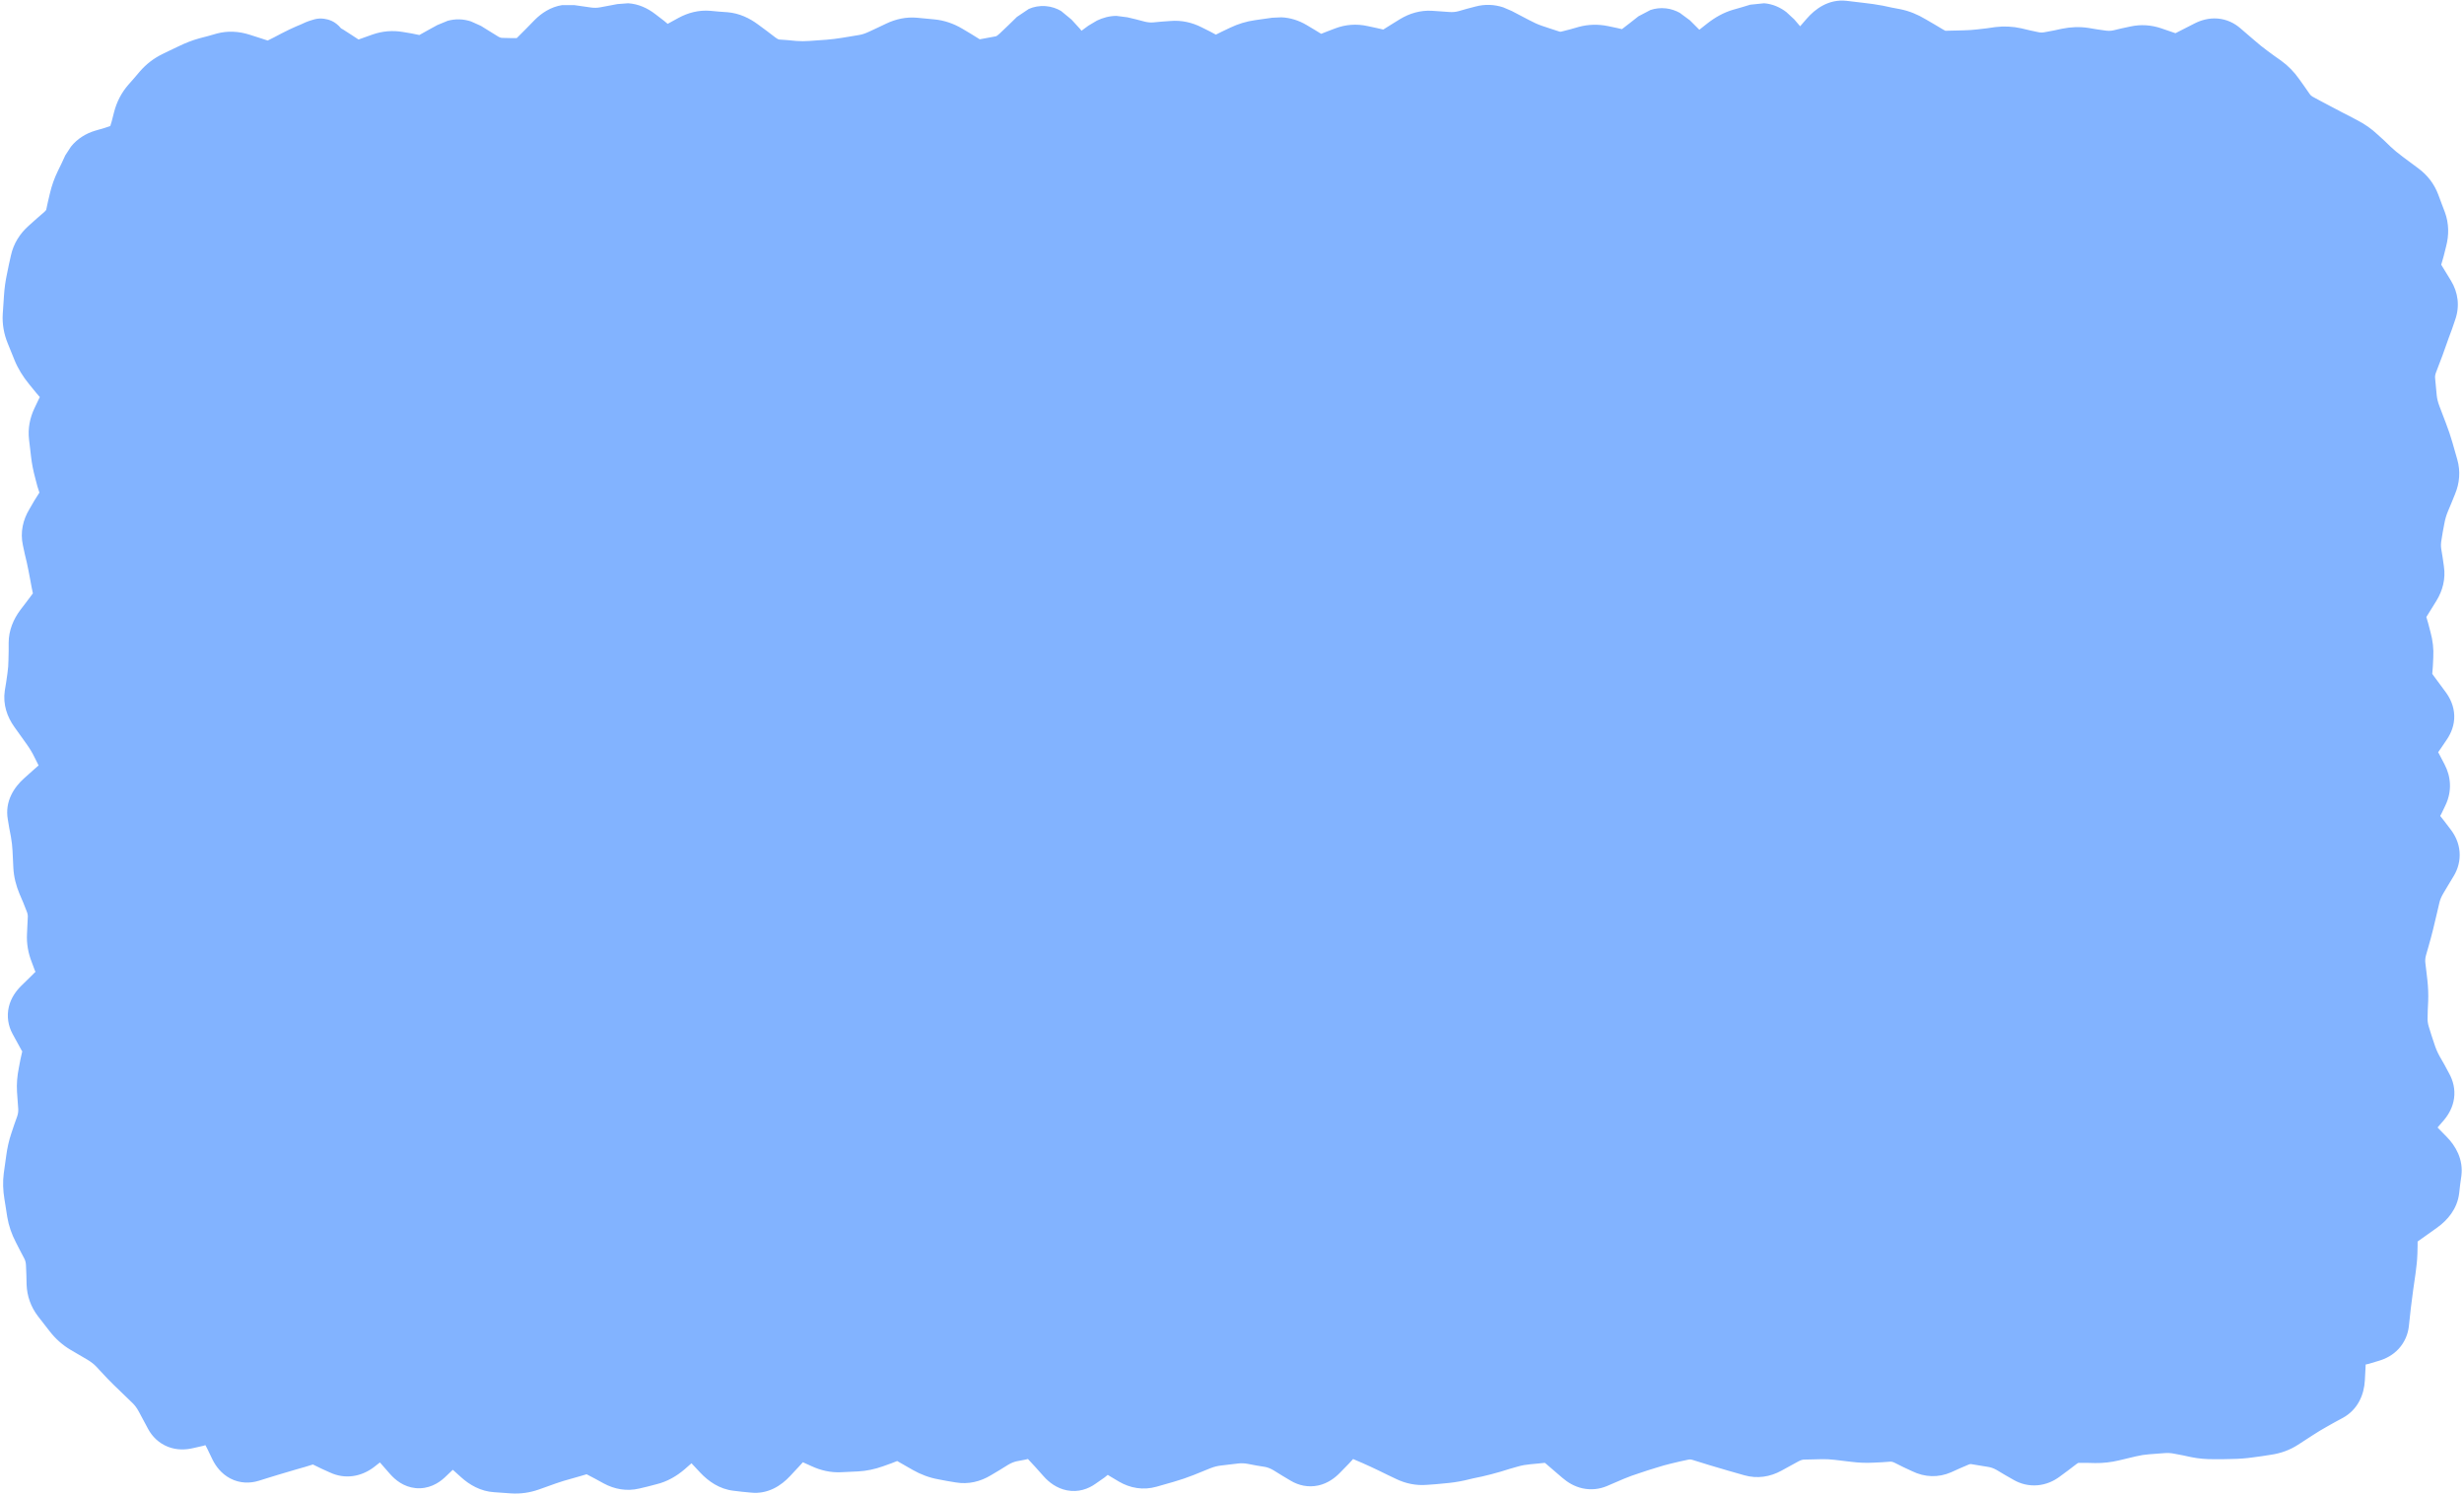 <svg width="898" height="545" viewBox="0 0 898 545" fill="none" xmlns="http://www.w3.org/2000/svg">
<path d="M18 116C18 61.324 62.324 17 117 17H782C836.676 17 881 61.324 881 116V429C881 483.676 836.676 528 782 528H117C62.324 528 18 483.676 18 429V116Z" fill="#82B3FF"/>
<path d="M679.215 1.043C681.562 1.307 683.928 1.626 686.266 2.082L689.383 2.75L692.5 3.344C695.824 3.992 698.949 5.307 701.852 7.055L705.043 8.91L708.16 10.766C708.555 11.003 708.813 11.161 708.977 11.211C709.126 11.254 709.239 11.212 709.273 11.211L715.508 11.062C717.274 11.017 719.078 10.912 720.852 10.691L724.043 10.32L727.16 9.875C730.338 9.48 733.534 9.63 736.66 10.32L739.777 11.062L742.895 11.73C743.678 11.903 744.425 11.886 745.195 11.73L748.387 11.137L751.504 10.469C754.67 9.82 757.88 9.695 761.078 10.172L764.195 10.691L767.312 11.137C768.251 11.277 769.227 11.275 770.207 11.062L773.324 10.32L776.441 9.652C780.186 8.839 783.998 9.079 787.648 10.32L790.691 11.359L792.844 12.102L799.82 8.539C802.123 7.368 805.009 6.504 808.207 6.758C811.509 7.024 814.319 8.408 816.52 10.32L819.191 12.621L821.789 14.848C823.35 16.207 824.879 17.445 826.316 18.484L828.84 20.34L831.363 22.121C833.935 23.981 836.15 26.276 837.969 28.875L839.824 31.473L841.68 34.145C842.113 34.764 842.528 35.077 842.867 35.258L845.465 36.668L853.48 40.898L856.375 42.383L859.195 43.867C861.882 45.256 864.344 46.989 866.543 49.062L868.918 51.215L871.219 53.441C872.468 54.618 873.932 55.839 875.598 57.078L881.387 61.383C884.68 63.836 887.205 67.074 888.66 71.031L889.848 74.223L891.035 77.34C892.546 81.451 892.549 85.738 891.48 89.809L890.59 93.371L889.699 96.488L891.332 99.16L893.188 102.203C895.888 106.565 896.547 111.669 894.746 116.676L893.633 119.941L892.445 123.133C891.664 125.304 890.933 127.472 890.145 129.59L887.77 135.824C887.47 136.628 887.421 137.276 887.473 137.828L887.77 141.02L888.066 144.137C888.188 145.343 888.516 146.639 889.031 147.996L891.406 154.23C892.292 156.566 893.111 158.924 893.781 161.281L895.562 167.516C896.77 171.758 896.4 176.078 894.746 180.059L893.484 183.176L892.148 186.367C891.537 187.843 891.127 189.248 890.887 190.598L890.293 193.715L889.773 196.906C889.59 197.958 889.542 198.983 889.699 200.023L890.219 203.215L890.664 206.332C891.383 211.008 890.193 215.342 887.918 219.023L885.988 222.141L884.281 224.887L884.949 227.188L885.766 230.305C886.613 233.359 886.987 236.492 886.805 239.656L886.656 242.773L886.434 245.594C886.483 245.686 886.584 245.841 886.73 246.039L891.332 252.273C892.97 254.493 894.345 257.411 894.449 260.809C894.545 264.208 893.354 267.154 891.777 269.492L889.625 272.684L888.586 274.168L889.254 275.43L890.887 278.547C893.341 283.185 893.595 288.45 891.332 293.316L889.848 296.434L889.328 297.398L890.738 299.18L893.113 302.297C894.739 304.407 896.093 307.126 896.379 310.387C896.663 313.715 895.771 316.754 894.301 319.219L892.371 322.41L890.516 325.527C889.715 326.864 889.265 328.022 889.031 329.016L888.289 332.207L887.547 335.324C887.037 337.525 886.516 339.733 885.914 341.93L885.023 345.121L884.133 348.238C883.875 349.189 883.818 350.065 883.91 350.91L884.281 354.027L884.652 357.219C884.934 359.759 885.039 362.316 884.949 364.863L884.801 367.98L884.727 371.098C884.693 372.048 884.821 373.111 885.172 374.215L886.137 377.332L887.176 380.449C887.63 381.877 888.228 383.398 889.105 384.977L890.887 388.094L892.594 391.285C894.032 393.876 894.839 396.992 894.375 400.34C893.921 403.568 892.415 406.194 890.738 408.207L888.363 410.953L888.586 411.176L891.629 414.293C894.976 417.683 897.797 422.563 897.047 428.543L896.602 431.734L896.23 435C895.523 440.639 892.028 444.696 888.289 447.395L884.652 449.992L881.09 452.516V453.926L881.016 456.969C880.937 459.332 880.688 461.705 880.348 464.094L879.457 470.328C879.174 472.311 878.9 474.423 878.641 476.637L877.898 483.465C877.564 486.323 876.394 489.22 874.188 491.629C872.039 493.971 869.387 495.294 866.914 496.008L863.203 497.121L862.164 497.344L862.09 498.977L861.867 503.133C861.597 508.227 859.415 513.714 853.852 516.789L850.957 518.348L848.062 519.98C846.319 520.944 844.639 521.971 843.016 523.023L837.523 526.586C834.539 528.519 831.23 529.709 827.727 530.223L824.387 530.742L821.121 531.188C818.521 531.566 815.909 531.754 813.328 531.781L810.137 531.855H806.945C804.154 531.885 801.358 531.664 798.633 531.113L795.516 530.445L792.398 529.852C791.131 529.595 790.002 529.55 788.984 529.629L786.016 529.852L783.121 530.074C781.693 530.185 780.099 530.424 778.445 530.816L772.211 532.301C769.384 532.972 766.492 533.301 763.602 533.266L760.484 533.191H757.441C757.32 533.253 757.116 533.363 756.848 533.562L753.73 535.938L750.613 538.238C748.493 539.814 745.781 541.083 742.598 541.355C739.355 541.633 736.379 540.836 733.914 539.426L730.797 537.645L727.68 535.789C726.467 535.096 725.448 534.812 724.637 534.676L721.445 534.156L718.328 533.637C718.187 533.614 717.909 533.619 717.363 533.859L714.246 535.195L711.129 536.605C706.424 538.672 701.421 538.458 696.879 536.234L693.688 534.75L690.57 533.191C689.777 532.803 689.3 532.73 689.012 532.746L685.895 532.969L682.777 533.117C680.116 533.263 677.412 533.152 674.762 532.82L668.527 532.078C666.92 531.877 665.299 531.807 663.703 531.855L660.586 531.93L657.395 532.004C656.99 532.022 656.325 532.162 655.391 532.672L649.156 536.086C645.117 538.29 640.443 539.049 635.723 537.719L629.488 535.938C627.312 535.324 625.132 534.688 622.957 534.008L616.723 532.078C616.209 531.917 615.796 531.91 615.387 532.004L612.27 532.672L609.152 533.414C607.325 533.836 605.431 534.382 603.586 534.973L600.469 535.938L597.352 536.977C595.538 537.557 593.699 538.205 591.859 538.98L585.625 541.652C582.885 542.807 579.8 543.146 576.719 542.469C573.761 541.816 571.345 540.319 569.445 538.684L566.328 536.012L563.137 533.266L562.988 533.191L560.762 533.414L557.645 533.711C556.201 533.839 554.703 534.087 553.191 534.527L550.074 535.418L546.957 536.383C544.687 537.044 542.408 537.65 540.129 538.164L536.938 538.832L533.82 539.574C531.316 540.138 528.783 540.478 526.25 540.688L523.133 540.984L520.016 541.207C516.059 541.534 512.257 540.722 508.809 539.055L505.691 537.57L502.5 536.012C500.522 535.055 498.535 534.132 496.562 533.266L493.445 531.93L493.148 531.781L491.516 533.562L488.398 536.754C486.56 538.656 483.931 540.669 480.457 541.43C476.737 542.237 473.243 541.395 470.438 539.723L467.32 537.867L464.203 535.938C462.954 535.193 461.912 534.83 461.086 534.676L457.895 534.156L454.777 533.562C453.601 533.348 452.437 533.284 451.289 533.414L445.055 534.156C443.855 534.292 442.557 534.581 441.195 535.121L434.961 537.645C432.591 538.584 430.161 539.406 427.762 540.094L421.527 541.875C416.642 543.275 411.846 542.392 407.797 540.02L404.68 538.164L403.715 537.57L402.527 538.535L399.336 540.762C396.65 542.697 393.015 544.013 388.871 543.211C385.062 542.471 382.292 540.241 380.484 538.238L377.367 534.75L374.621 531.781L373.73 532.004L370.613 532.598C369.74 532.773 368.635 533.156 367.348 533.934L364.23 535.863L361.113 537.719C357.373 539.977 352.96 541.138 348.273 540.316L345.156 539.797L342.039 539.203C338.746 538.626 335.599 537.442 332.688 535.789L326.973 532.523L324.895 533.34L321.777 534.453C318.862 535.492 315.799 536.16 312.723 536.309L306.488 536.605C302.709 536.787 299.068 535.934 295.727 534.379L292.609 532.969L291.051 534.676L287.934 538.016C284.79 541.408 279.896 544.722 273.609 544.027L270.492 543.73L267.375 543.359C262.217 542.789 258.157 539.895 255.203 536.754L252.086 533.414L252.012 533.34L249.562 535.492C246.641 538.009 243.166 540.044 239.246 540.984L236.129 541.801L233.012 542.543C228.407 543.648 223.937 542.796 220.023 540.688L216.906 538.98L213.789 537.348L211.266 538.09L208.148 538.98C206.307 539.47 204.441 540.033 202.582 540.688L196.348 542.914C193.118 544.052 189.698 544.549 186.254 544.324L180.02 543.879C175.152 543.561 171.123 541.223 167.996 538.387L165.027 535.715L162.059 538.535C159.777 540.672 156.1 542.851 151.445 542.395C147.066 541.952 144.015 539.366 142.168 537.273L139.051 533.711L138.457 533.043L136.082 534.898C131.638 538.155 125.889 539.34 120.199 536.68L117.082 535.27L114.039 533.785L111.145 534.676L108.027 535.566C106.001 536.147 103.813 536.782 101.496 537.496L97.859 538.609L94.297 539.723C91.231 540.665 87.537 540.748 83.981 538.906C80.657 537.181 78.637 534.398 77.449 532.004L75.519 527.996L74.852 526.734L74.184 526.957L70.25 527.848C67.665 528.444 64.435 528.6 61.195 527.328C57.815 525.991 55.438 523.525 53.996 520.871L50.582 514.488C49.819 513.083 49.035 512.099 48.355 511.445L43.902 507.141C42.326 505.623 40.738 504.119 39.227 502.539L37.074 500.238L34.996 498.012C34.24 497.222 33.184 496.382 31.805 495.562L25.719 492C22.71 490.21 20.133 487.884 18 485.098L13.844 479.754C11.248 476.362 9.84 472.396 9.688 468.176L9.613 464.688L9.465 461.199C9.43 460.283 9.252 459.485 8.871 458.75L7.312 455.781L5.754 452.738C4.252 449.844 3.165 446.75 2.637 443.535L2.117 440.195L1.598 436.93C1.092 433.851 0.974 430.732 1.375 427.652L2.266 421.27C2.628 418.513 3.223 415.764 4.121 413.105L5.16 409.988L6.273 406.871C6.605 405.889 6.695 404.991 6.645 404.199L6.199 397.965C6.013 395.032 6.285 392.095 6.867 389.207L7.461 386.09L8.129 383.121L7.98 383.047L4.566 376.812C3.019 373.952 2.387 370.499 3.23 366.941C4.029 363.609 5.967 361.051 7.832 359.223L11.023 356.105L12.953 354.176L12.73 353.805L11.543 350.613C10.274 347.371 9.658 343.966 9.836 340.445L9.984 337.254L10.133 334.137C10.159 333.586 10.047 332.928 9.688 332.059L8.426 328.867L7.09 325.75C5.835 322.739 5.033 319.586 4.863 316.324L4.566 310.09C4.479 308.41 4.281 306.667 3.973 304.969L3.379 301.852L2.859 298.734C1.636 292.005 5.264 286.824 8.797 283.668L12.285 280.551L14.066 278.992L12.582 276.023C11.849 274.491 10.891 272.88 9.688 271.199L5.234 264.965C2.635 261.336 1.002 256.782 1.746 251.754L2.266 248.562L2.711 245.445C2.957 243.805 3.068 242.172 3.082 240.547L3.156 237.355V234.238C3.194 229.675 4.923 225.665 7.387 222.363L9.762 219.246L11.988 216.277L11.543 214.125L10.949 210.934C10.585 208.962 10.197 206.97 9.762 204.996L9.02 201.879L8.352 198.762C7.292 193.959 8.401 189.407 10.727 185.551L12.582 182.359L14.363 179.539L13.621 177.238L12.805 174.121C12.12 171.598 11.62 169.039 11.32 166.477L10.949 163.285L10.578 160.168C10.111 156.136 10.904 152.269 12.582 148.738L14.066 145.621L14.512 144.73L13.176 143.172L10.578 139.98C8.398 137.303 6.575 134.403 5.309 131.297L2.785 125.062C1.403 121.672 0.773 118.042 1.004 114.375L1.227 111.109L1.449 107.77C1.618 105.079 1.993 102.403 2.562 99.754L3.23 96.488L3.973 93.148C4.929 88.741 7.3 85.07 10.504 82.238L13.324 79.715L16.145 77.266C16.512 76.94 16.684 76.683 16.738 76.598C16.782 76.528 16.823 76.552 16.812 76.598L17.48 73.481L18.223 70.363C18.863 67.614 19.818 64.969 21.043 62.422L22.453 59.527L23.789 56.633L25.867 53.441C28.177 50.573 31.265 48.662 34.625 47.652L38.188 46.613L40.191 45.945L40.711 44.238L41.602 40.75C42.542 37.155 44.248 33.807 46.723 30.953L48.875 28.504L51.027 25.98C53.288 23.378 56.017 21.266 59.117 19.746L62.012 18.336L64.981 16.926C67.463 15.71 70.038 14.684 72.699 13.957L75.816 13.141L78.934 12.25C82.984 11.145 87.058 11.413 90.883 12.621L94.371 13.734L97.562 14.773L99.789 13.66L102.609 12.176C104.588 11.16 106.388 10.291 107.879 9.652L109.66 8.91L111.441 8.094C112.099 7.812 112.983 7.529 113.816 7.277C114.094 7.194 115.121 6.822 116.414 6.758C116.913 6.733 118.826 6.685 120.941 7.648C121.985 8.129 123.194 8.991 124.281 10.32C124.529 10.477 124.845 10.638 125.172 10.84L128.289 12.844L130.664 14.402L135.859 12.547C139.396 11.336 143.113 11.008 146.844 11.656L149.961 12.176L152.855 12.77C152.898 12.753 152.963 12.684 153.078 12.621L156.27 10.84L159.387 9.133L163.172 7.574C164.506 7.22 165.918 7.017 167.402 7.055C168.901 7.093 170.313 7.373 171.633 7.797L175.27 9.43L181.504 13.289C182.39 13.831 182.88 13.807 182.988 13.809L186.105 13.883H188.332L191.746 10.469L194.863 7.277C197.331 4.786 200.748 2.488 204.883 1.859H209.262L215.496 2.75C216.55 2.898 217.613 2.872 218.688 2.676L221.879 2.082L224.996 1.488L228.93 1.191C232.696 1.423 236.06 3.005 238.801 5.125L241.992 7.574L243.328 8.688L244.145 8.242L247.262 6.535C250.748 4.638 254.67 3.593 258.84 3.938L262.031 4.234L265.148 4.457C269.407 4.817 273.189 6.606 276.355 8.984L279.473 11.285L282.59 13.66C283.442 14.3 283.873 14.395 283.926 14.402L287.043 14.625L290.16 14.922C291.757 15.05 293.388 15.043 294.984 14.922L301.219 14.477C303.037 14.338 304.886 14.099 306.711 13.809L309.902 13.289L313.02 12.77C314.121 12.593 315.322 12.219 316.656 11.582L319.848 10.098L322.965 8.613C326.423 6.963 330.219 6.111 334.172 6.461L340.406 7.055C344.124 7.384 347.602 8.614 350.723 10.469L353.84 12.324L356.957 14.254L357.031 14.328L359.852 13.809L363.043 13.215C363.241 13.114 363.692 12.833 364.379 12.176L367.496 9.207L370.613 6.164L374.918 3.27C376.669 2.489 378.751 2.056 381.078 2.23C383.276 2.401 385.152 3.085 386.719 4.012L390.504 7.129L393.695 10.617L394.141 11.211L396.664 9.355L399.781 7.5C401.956 6.453 404.35 5.799 406.906 5.793L410.914 6.312L414.031 7.055L417.148 7.871C418.232 8.146 419.268 8.248 420.266 8.168L423.457 7.871L426.574 7.648C430.619 7.309 434.458 8.19 437.93 9.949L441.047 11.508L443.125 12.621L445.203 11.582L448.32 10.098C451.198 8.719 454.238 7.797 457.375 7.352L460.492 6.906L463.684 6.461L467.023 6.312C470.28 6.46 473.349 7.457 476.078 9.059L479.195 10.914L481.496 12.324L483.574 11.508L486.691 10.32C490.432 8.911 494.444 8.62 498.418 9.504L501.535 10.172L504.133 10.766L507.102 8.91L510.219 6.98C513.681 4.885 517.689 3.655 522.02 3.938L525.211 4.16L528.328 4.383C529.341 4.449 530.406 4.384 531.52 4.086L534.637 3.195L537.754 2.379C541.23 1.448 544.666 1.635 547.848 2.676L550.965 4.012L557.199 7.277C558.855 8.156 560.473 8.915 562.023 9.43L565.141 10.469L568.332 11.508C568.65 11.608 568.838 11.568 569.074 11.508L572.266 10.691L575.383 9.801C578.868 8.864 582.447 8.779 585.996 9.504L589.188 10.172L591.117 10.617L594.012 8.391L597.129 5.941L601.508 3.641C603.19 3.082 605.106 2.819 607.148 3.047C609.067 3.266 610.746 3.881 612.195 4.68L615.906 7.426L619.32 10.84L622.141 8.613C624.965 6.386 628.104 4.592 631.566 3.566L634.684 2.676L637.875 1.711L642.922 1.191C646.067 1.43 648.809 2.708 651.012 4.383L653.906 7.055L656.059 9.578L658.434 6.832C661.456 3.334 666.396 -0.439 672.98 0.301L679.215 1.043ZM669.715 22.863L666.523 26.5C664.649 28.669 661.309 31.516 656.43 31.621C651.469 31.718 647.995 28.91 646.039 26.723L642.848 23.234L640.547 20.711L640.102 20.859L636.984 21.824C636.282 22.032 635.212 22.468 633.867 23.531L630.75 26.055L627.633 28.504C625.203 30.424 621.782 31.948 617.688 31.547C613.754 31.152 610.762 29.131 608.781 27.168L605.664 24.051L605.219 23.68L602.473 25.832C598.754 28.689 593.859 30.507 588.445 29.395L585.328 28.727L582.211 28.133C581.594 28.006 580.962 28.024 580.281 28.207L574.047 29.84C570.133 30.893 566.138 30.806 562.32 29.543L559.203 28.43L556.012 27.391C553.395 26.52 550.805 25.459 548.293 24.125L545.176 22.418L542.133 20.785L539.535 21.602L536.418 22.418C533.359 23.237 530.226 23.518 527.066 23.309L523.949 23.16L520.758 22.938C520.68 22.959 520.453 23.017 520.09 23.234L516.898 25.164L513.781 27.094C509.93 29.42 505.371 30.456 500.57 29.395L497.379 28.727L494.262 27.984C494.064 27.942 493.86 27.979 493.445 28.133L490.254 29.32L487.137 30.508C482.119 32.393 477.056 31.63 472.738 29.098L469.547 27.316L466.43 25.461C466.13 25.285 466.021 25.23 466.059 25.238L463.164 25.684L460.047 26.129C459.011 26.276 457.853 26.624 456.559 27.242L453.441 28.727L450.25 30.285C445.476 32.559 440.304 32.428 435.629 30.062L432.512 28.504L429.32 26.871C428.631 26.526 428.265 26.563 428.133 26.574L425.016 26.797L421.898 27.094C418.727 27.36 415.556 27.06 412.473 26.277L409.355 25.535L407.352 25.016L404.754 26.945L401.637 29.246C398.984 31.197 395.342 32.608 391.172 31.844C387.317 31.129 384.527 28.807 382.711 26.797L379.816 23.605L377.516 25.906C374.548 28.744 370.807 31.126 366.309 31.918L363.191 32.512L360.074 33.031C355.421 33.849 350.976 32.806 347.234 30.582L344.117 28.652L341 26.797C339.967 26.184 339.235 26.025 338.773 25.98L335.582 25.684L332.465 25.387C332.239 25.369 331.832 25.422 331.129 25.758L324.895 28.727C322.058 30.082 319.06 31.057 315.988 31.547L309.754 32.586C307.415 32.959 305.05 33.224 302.703 33.402L299.586 33.625L296.395 33.848C293.822 34.042 291.248 34.054 288.676 33.848L285.559 33.625L282.367 33.328C278.101 32.979 274.327 31.254 271.16 28.875L264.926 24.125C264.417 23.743 264.029 23.547 263.812 23.457L263.59 23.383L260.398 23.16L257.281 22.863C257.239 22.86 257.167 22.838 257.059 22.863C256.94 22.891 256.681 22.962 256.316 23.16L250.082 26.574C247.555 27.95 244.558 28.727 241.324 28.355C238.164 27.989 235.523 26.619 233.457 25.016L230.34 22.566L227.297 20.266L225.293 20.711L222.176 21.305C219.087 21.878 215.935 21.965 212.824 21.527L208.148 20.859L205.254 23.828L202.137 26.945C199.01 30.101 194.584 32.948 189 32.883H185.883L182.691 32.809C178.632 32.752 174.918 31.476 171.633 29.469L168.441 27.539L166.957 26.648L165.547 27.465L162.43 29.172C158.703 31.258 154.393 32.249 149.887 31.473L146.695 30.953L143.578 30.359C143.134 30.284 142.654 30.292 142.02 30.508L138.902 31.621L135.785 32.66C130.675 34.41 125.588 33.481 121.387 30.879L118.27 28.949L115.301 27.094C114.386 27.485 113.087 28.176 111.293 29.098L108.473 30.508L105.652 31.992C101.208 34.275 96.402 34.332 92.07 32.957L88.656 31.844L85.168 30.73C84.459 30.506 84.117 30.55 83.981 30.582L80.789 31.473L77.672 32.289C76.176 32.699 74.704 33.304 73.293 33.996L67.504 36.816C66.709 37.206 65.966 37.741 65.352 38.449L63.199 40.973L61.047 43.422C60.644 43.887 60.274 44.556 60.008 45.574L59.117 48.988L58.227 52.477C56.739 58.164 52.625 62.066 47.242 63.684L43.68 64.797L40.488 65.688L39.523 67.766L38.188 70.66C37.561 71.961 37.027 73.278 36.703 74.668L36.035 77.785L35.293 80.902C34.285 85.224 31.839 88.715 28.762 91.441L25.941 93.965L23.047 96.488C22.775 96.73 22.659 96.921 22.602 97.008L22.527 97.156L21.785 100.496L21.117 103.762C20.745 105.494 20.484 107.223 20.375 108.957L20.152 112.297L20.004 115.637C19.962 116.383 20.059 117.087 20.375 117.863L21.637 120.98L22.898 124.172C23.334 125.235 24.134 126.543 25.348 128.031L30.395 134.266C32.007 136.244 33.439 138.789 33.957 141.836C34.486 144.971 33.943 147.963 32.695 150.594L31.211 153.785L29.727 156.902C29.426 157.539 29.413 157.872 29.43 158.016L30.172 164.25C30.359 165.857 30.69 167.501 31.137 169.148L31.953 172.266L32.844 175.383C34.177 180.297 33.17 185.045 30.766 189.039L28.836 192.23L26.98 195.199L27.574 197.797L28.316 200.914C28.801 203.11 29.246 205.322 29.652 207.52L30.246 210.637L30.766 213.754C31.739 219.02 30.033 223.791 27.277 227.484L24.977 230.602L22.602 233.719C22.278 234.153 22.193 234.44 22.156 234.535L22.082 237.504V240.695C22.061 243.226 21.866 245.75 21.488 248.266L21.043 251.383L20.672 253.832L22.898 257.023L25.125 260.141C26.911 262.635 28.463 265.216 29.727 267.859L32.695 274.094C34.176 277.193 34.558 280.772 33.438 284.262C32.409 287.452 30.379 289.824 28.465 291.535L24.977 294.727L21.859 297.398L22.082 298.438L22.676 301.555C23.126 304.033 23.436 306.555 23.566 309.051L23.715 312.168L23.863 315.359C23.914 316.27 24.123 317.319 24.605 318.477L25.941 321.594L27.203 324.711C28.572 327.993 29.314 331.49 29.133 335.102L28.91 338.293L28.762 341.41C28.73 342.051 28.847 342.792 29.207 343.711L30.469 346.828L31.656 349.945C32.837 352.954 33.022 356.277 32.027 359.445C31.092 362.419 29.294 364.737 27.5 366.496L24.309 369.613L22.973 370.875L24.68 373.992C26.739 377.798 27.67 382.163 26.758 386.684L25.422 392.918C25.164 394.195 25.124 395.47 25.199 396.703L25.422 399.895L25.57 403.012C25.785 406.39 25.307 409.694 24.234 412.883L23.195 416.074L22.156 419.191C21.642 420.713 21.24 422.222 21.043 423.719L20.672 426.91L20.227 430.102C20.076 431.256 20.084 432.485 20.301 433.812L20.895 437.152L21.414 440.492C21.614 441.697 22.016 442.851 22.602 443.98L24.16 447.023L25.719 449.992C27.423 453.276 28.333 456.846 28.465 460.531L28.613 464.02L28.688 467.508C28.703 467.86 28.785 468.007 28.91 468.176L30.988 470.848L33.066 473.594C33.668 474.374 34.429 475.071 35.441 475.672L41.527 479.234C44.187 480.814 46.629 482.682 48.727 484.875L50.805 487.102L52.957 489.402C54.286 490.792 55.652 492.149 57.039 493.484L59.34 495.637L61.566 497.789C63.856 499.997 65.745 502.603 67.281 505.434L68.914 508.551L69.953 508.402L73.961 507.512L78.785 507.141C80.466 507.289 82.211 507.755 83.906 508.625C85.546 509.47 86.905 510.538 87.988 511.742L90.512 515.602L92.516 519.609L92.812 520.277L95.856 519.387C98.283 518.638 100.589 517.93 102.758 517.309L105.949 516.418L109.066 515.453C113.475 514.19 117.939 514.684 121.98 516.566L125.098 518.051L126.211 518.57L127.992 517.309L131.109 515.008L135.859 512.707C137.647 512.227 139.62 512.066 141.723 512.484C145.568 513.254 148.323 515.585 150.109 517.605L153.004 520.945L155.305 518.793C157.43 516.803 160.646 514.848 164.805 514.785C166.889 514.756 168.762 515.18 170.371 515.898L174.453 518.645L177.57 521.465L180.762 524.359C181.112 524.674 181.357 524.864 181.504 524.953L184.398 525.102L187.516 525.324C188.251 525.372 189.089 525.288 190.039 524.953L196.273 522.727C198.589 521.911 200.917 521.195 203.25 520.574L206.367 519.758L209.559 518.941C213.046 518.018 216.475 518.179 219.652 519.238L222.77 520.574L225.887 522.281L228.93 523.914L231.676 523.32L234.867 522.504C235.157 522.427 235.888 522.132 237.094 521.094L240.285 518.422L243.402 515.75L247.781 513.078C249.512 512.414 251.524 512.04 253.719 512.262C257.85 512.69 260.86 514.983 262.773 517.012L265.891 520.352L269.082 523.691C269.412 524.042 269.648 524.294 269.824 524.434L272.57 524.805L274.055 524.953L277.098 521.762L280.215 518.348L283.406 515.602C284.616 514.766 285.989 514.006 287.562 513.523C289.277 512.998 291.006 512.868 292.684 513.004L297.508 514.266L300.625 515.75L303.742 517.16C304.581 517.551 305.197 517.625 305.598 517.605L311.832 517.309C312.936 517.255 314.13 517.017 315.395 516.566L321.629 514.34C325.316 513.027 329.047 513.066 332.465 514.191L335.805 515.676L342.039 519.238C343.306 519.958 344.42 520.345 345.305 520.5L348.422 521.02L351.094 521.539L351.242 521.465L354.434 519.609L357.551 517.68C360.435 515.94 363.533 514.634 366.828 513.969L370.02 513.375L373.137 512.707L377.887 512.559C382.373 513.165 385.953 515.906 388.352 518.57L391.469 521.984L391.988 522.578L394.512 520.871L398.148 518.867C399.497 518.332 401.003 517.937 402.602 517.828C405.812 517.618 408.723 518.496 411.137 519.906L414.254 521.762L417 523.32L419.375 522.727L422.566 521.836C424.335 521.328 426.112 520.693 427.91 519.98L431.027 518.719L434.219 517.457C437.026 516.347 439.934 515.642 442.902 515.305L449.137 514.562C452.155 514.22 455.202 514.314 458.191 514.859L461.383 515.453L464.5 516.047C467.845 516.662 471.008 517.944 473.926 519.684L476.82 521.391L477.859 520.352L481.051 517.086L484.168 514.414C485.362 513.622 486.724 512.941 488.25 512.484C489.902 511.993 491.597 511.85 493.223 511.965L497.973 513.152L501.09 514.488L504.207 515.898C506.406 516.864 508.619 517.88 510.812 518.941L513.93 520.426L517.047 521.984C517.776 522.337 518.237 522.299 518.457 522.281L521.574 522.059L524.691 521.762C526.332 521.626 527.996 521.396 529.664 521.02L532.781 520.277L535.898 519.609C537.791 519.183 539.712 518.679 541.613 518.125L544.73 517.234L547.922 516.27C550.576 515.498 553.291 515.024 556.012 514.785L562.246 514.191C567.601 513.721 572.14 515.959 575.531 518.867L578.723 521.613L580.504 523.098L581.32 522.801L584.512 521.465C586.843 520.483 589.205 519.623 591.562 518.867L594.68 517.828L597.797 516.863C600.13 516.116 602.497 515.476 604.848 514.934L611.082 513.449C614.852 512.579 618.698 512.749 622.363 513.895L625.48 514.859L628.598 515.898C630.594 516.523 632.616 517.118 634.609 517.68L637.801 518.57L640.176 519.238L643.219 517.68L646.336 515.973C649.55 514.221 653.103 513.118 656.875 513.004L663.109 512.855C665.682 512.778 668.266 512.908 670.828 513.227L674.02 513.598L677.137 513.969C678.666 514.16 680.219 514.201 681.738 514.117L687.973 513.82C691.863 513.607 695.574 514.462 698.957 516.121L704.301 518.793L706.602 517.828L709.719 516.418C713.347 514.823 717.331 514.208 721.371 514.859L727.605 515.898C730.965 516.44 734.16 517.628 737.105 519.312L740.223 521.094L741.039 521.613L742.375 520.648L745.492 518.348C748.835 515.864 752.951 514.134 757.59 514.191H760.707L763.824 514.266C765.114 514.282 766.479 514.142 767.832 513.82L774.066 512.336C776.592 511.736 779.142 511.269 781.637 511.074L784.531 510.852L787.5 510.629C790.401 510.403 793.315 510.641 796.184 511.223L799.301 511.816L802.418 512.484C803.813 512.765 805.252 512.871 806.723 512.855H809.914L813.105 512.781C814.807 512.763 816.587 512.67 818.375 512.41L821.641 511.891L824.98 511.445C825.843 511.318 826.565 511.045 827.207 510.629L829.879 508.848L832.625 507.066C834.635 505.763 836.729 504.533 838.859 503.355L841.754 501.723L842.941 501.055L843.164 498.012L843.387 493.781L844.129 489.477C844.602 488.015 845.322 486.544 846.355 485.172C848.461 482.379 851.309 480.727 854.148 479.902L857.934 478.863L859.27 478.418L859.418 477.824L859.789 474.41C860.064 472.058 860.373 469.808 860.68 467.656L861.57 461.422C861.819 459.681 861.961 457.96 862.016 456.301L862.09 453.332L862.238 450.289L862.98 445.984C864.32 442.069 867.172 439.184 869.883 437.227L873.52 434.629L877.156 431.957C877.294 431.857 877.368 431.732 877.453 431.66L877.75 429.359L877.973 427.504L875.004 424.461L871.961 421.344C869.98 419.338 867.897 416.319 867.582 412.289C867.26 408.113 868.961 404.701 870.922 402.344L873.52 399.227L874.559 397.891L874.262 397.371L872.555 394.254C871.118 391.671 869.938 388.971 869.066 386.238L868.027 383.047L867.062 379.93C866.085 376.854 865.613 373.659 865.727 370.43L865.801 367.312L865.949 364.195C866.006 362.571 865.909 360.929 865.727 359.297L865.43 356.18L865.059 353.062C864.688 349.74 864.993 346.406 865.875 343.191L866.691 340.074L867.582 336.957C868.122 334.988 868.611 332.984 869.066 331.02L869.809 327.902L870.477 324.785C871.212 321.609 872.494 318.556 874.188 315.73L876.117 312.613L876.488 311.871L875.672 310.758L873.223 307.641C871.682 305.64 870.416 303.112 869.957 300.145C869.49 297.083 870.018 294.117 871.219 291.535L872.629 288.418L873.52 286.414L872.48 284.336L870.773 281.219C869.496 278.804 868.768 275.953 868.992 272.906C869.214 269.898 870.365 267.253 871.812 265.113L873.891 261.996L874.336 261.254L873.742 260.438L871.441 257.32C868.911 253.89 867.232 249.646 867.508 244.852L867.656 241.734L867.805 238.543C867.86 237.551 867.808 236.523 867.508 235.426L866.617 232.234L865.727 229.117C864.344 224.126 865.399 219.322 867.879 215.312L871.738 209.078L871.812 208.93L871.441 206.109L870.922 202.918C870.446 199.806 870.522 196.667 871.07 193.566L871.59 190.449L872.184 187.332C872.682 184.514 873.515 181.708 874.633 179.02L875.895 175.902L877.23 172.785L876.34 169.594L875.449 166.477C874.932 164.661 874.365 162.822 873.668 160.984L872.48 157.867L871.293 154.676C870.228 151.862 869.511 148.956 869.215 145.992L868.844 142.875L868.547 139.758C868.185 136.139 868.707 132.58 869.957 129.219L871.145 126.102L872.332 122.91C873.092 120.867 873.804 118.775 874.559 116.676L875.746 113.484L876.488 111.332L875.152 109.18L873.297 106.137C870.621 101.81 869.96 96.906 871.219 92.109L873.148 84.984C873.333 84.28 873.186 83.973 873.148 83.871L872.035 80.754L870.848 77.562C870.754 77.315 870.576 77.002 870.031 76.598L864.242 72.293C862.058 70.668 860.004 68.988 858.156 67.246L855.855 65.094L853.555 62.867C852.655 62.019 851.635 61.297 850.512 60.715L847.617 59.23L844.797 57.746C842.858 56.744 840.951 55.809 839.156 54.852L836.559 53.441L833.887 52.031C830.716 50.339 828.111 47.936 826.094 45.055L824.238 42.383L822.383 39.785C821.749 38.879 821.042 38.145 820.23 37.559L815.184 33.848C813.239 32.441 811.26 30.935 809.32 29.246L806.723 26.945L806.203 26.5L804.941 27.242L801.379 29.023C797.359 31.062 792.494 32.062 787.5 30.359L781.562 28.281C781.241 28.172 780.938 28.121 780.523 28.207L777.332 28.949L774.215 29.617C771.028 30.307 767.794 30.393 764.566 29.914L761.375 29.469L758.258 29.023C757.283 28.879 756.296 28.891 755.289 29.098L752.172 29.691L749.055 30.359C745.653 31.058 742.201 31.033 738.812 30.285L735.695 29.617L732.578 28.875C731.542 28.646 730.52 28.608 729.535 28.727L726.344 29.172L723.227 29.543C720.831 29.842 718.43 30.001 716.027 30.062L709.793 30.211C705.618 30.318 701.734 29.119 698.363 27.094L695.246 25.164L692.055 23.309C690.783 22.544 689.716 22.139 688.863 21.973L682.629 20.785C680.797 20.428 678.96 20.1 677.137 19.895L673.945 19.598L672.609 19.375L669.715 22.863Z" fill="#82B3FF"/>
</svg>
